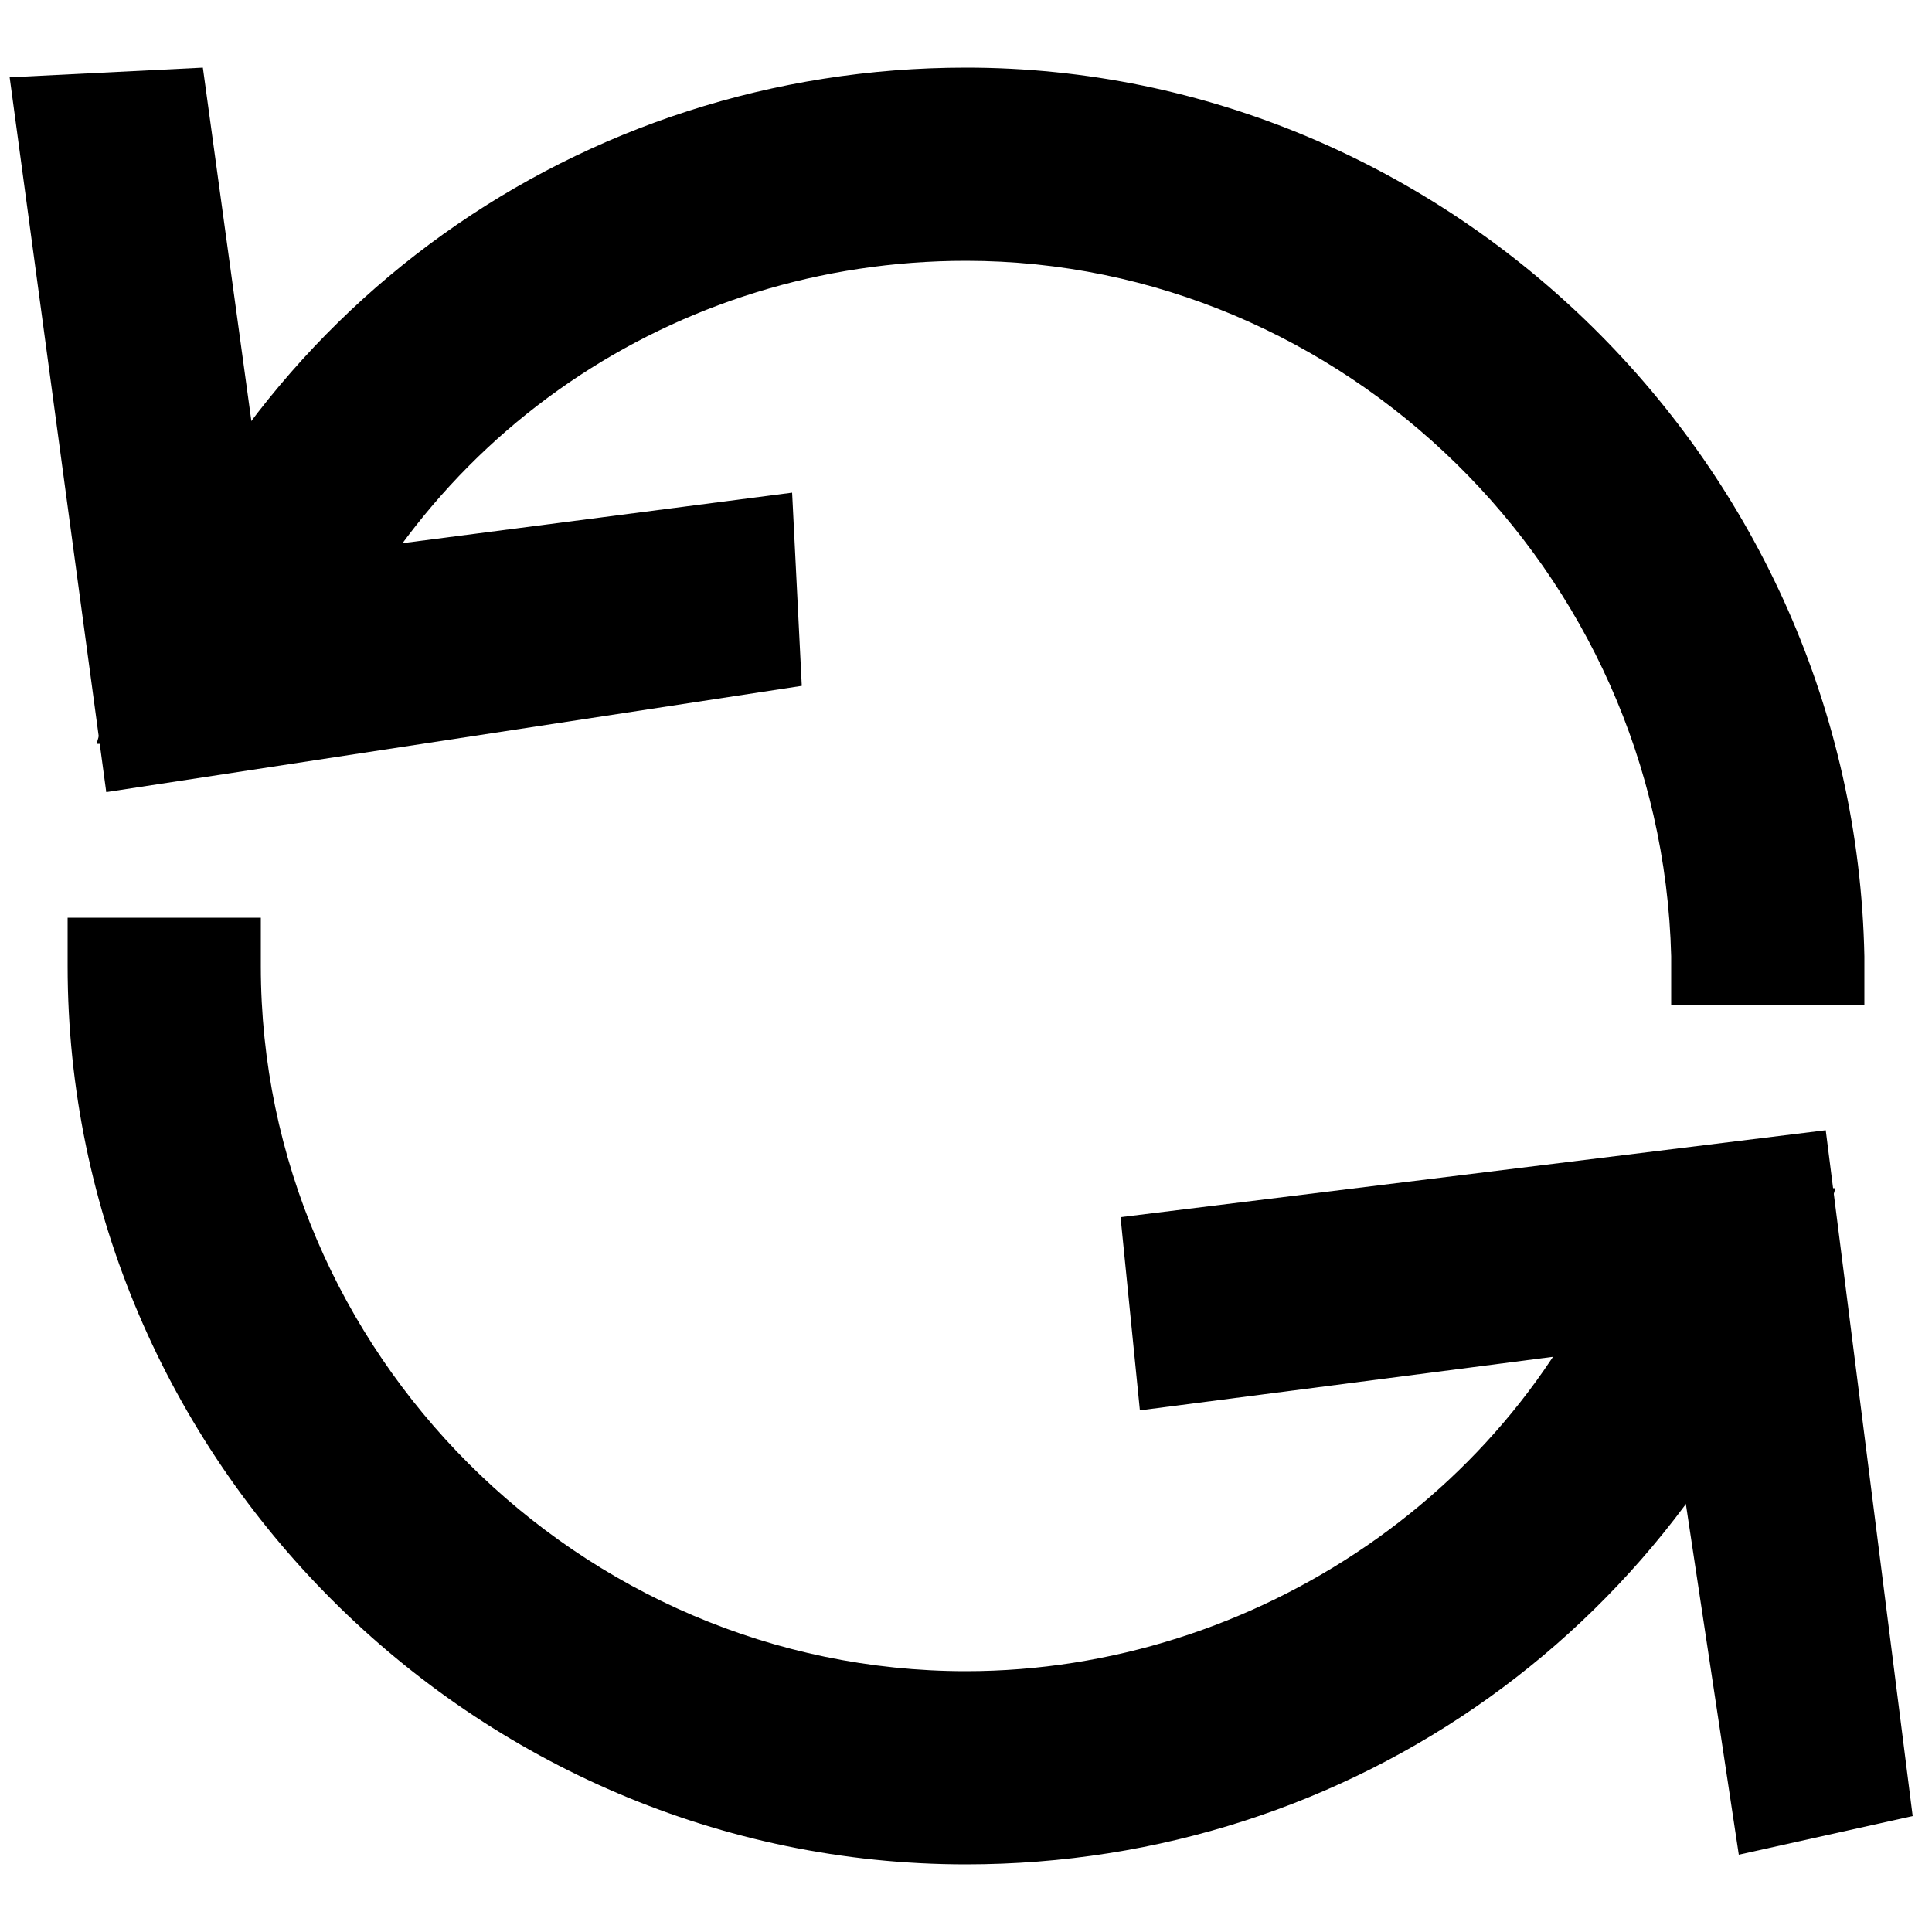 <?xml version="1.0" encoding="utf-8"?>
<!-- Generator: Adobe Illustrator 27.1.0, SVG Export Plug-In . SVG Version: 6.00 Build 0)  -->
<svg version="1.1" id="Layer_1" xmlns="http://www.w3.org/2000/svg" xmlns:xlink="http://www.w3.org/1999/xlink" x="0px" y="0px"
	 viewBox="0 0 20 20" style="enable-background:new 0 0 20 20;" xml:space="preserve">
<path d="M19,12.3L18.8,13c-1.3,3.8-4.8,6.3-8.8,6.3c-5.1,0-9.3-4.2-9.3-9.3V9.5h2V10c0,4,3.3,7.3,7.3,7.3c3,0,5.8-1.9,6.8-4.7
	l0.1-0.3H19z"/>
<path d="M19.3,10.4h-2l0-0.5c-0.1-4-3.4-7.2-7.3-7.2c-3,0-5.7,1.8-6.8,4.7L3,7.7H1L1.2,7C2.5,3.2,6,0.7,10,0.7c5,0,9.2,4.1,9.3,9.2
	L19.3,10.4z"/>
<polygon points="19.8,18.8 18,19.2 17.2,13.9 11.8,14.6 11.6,12.6 18.9,11.7 "/>
<polygon points="8.3,7.1 1.1,8.2 0.1,0.8 2.1,0.7 2.8,5.8 8.2,5.1 "/>
</svg>
